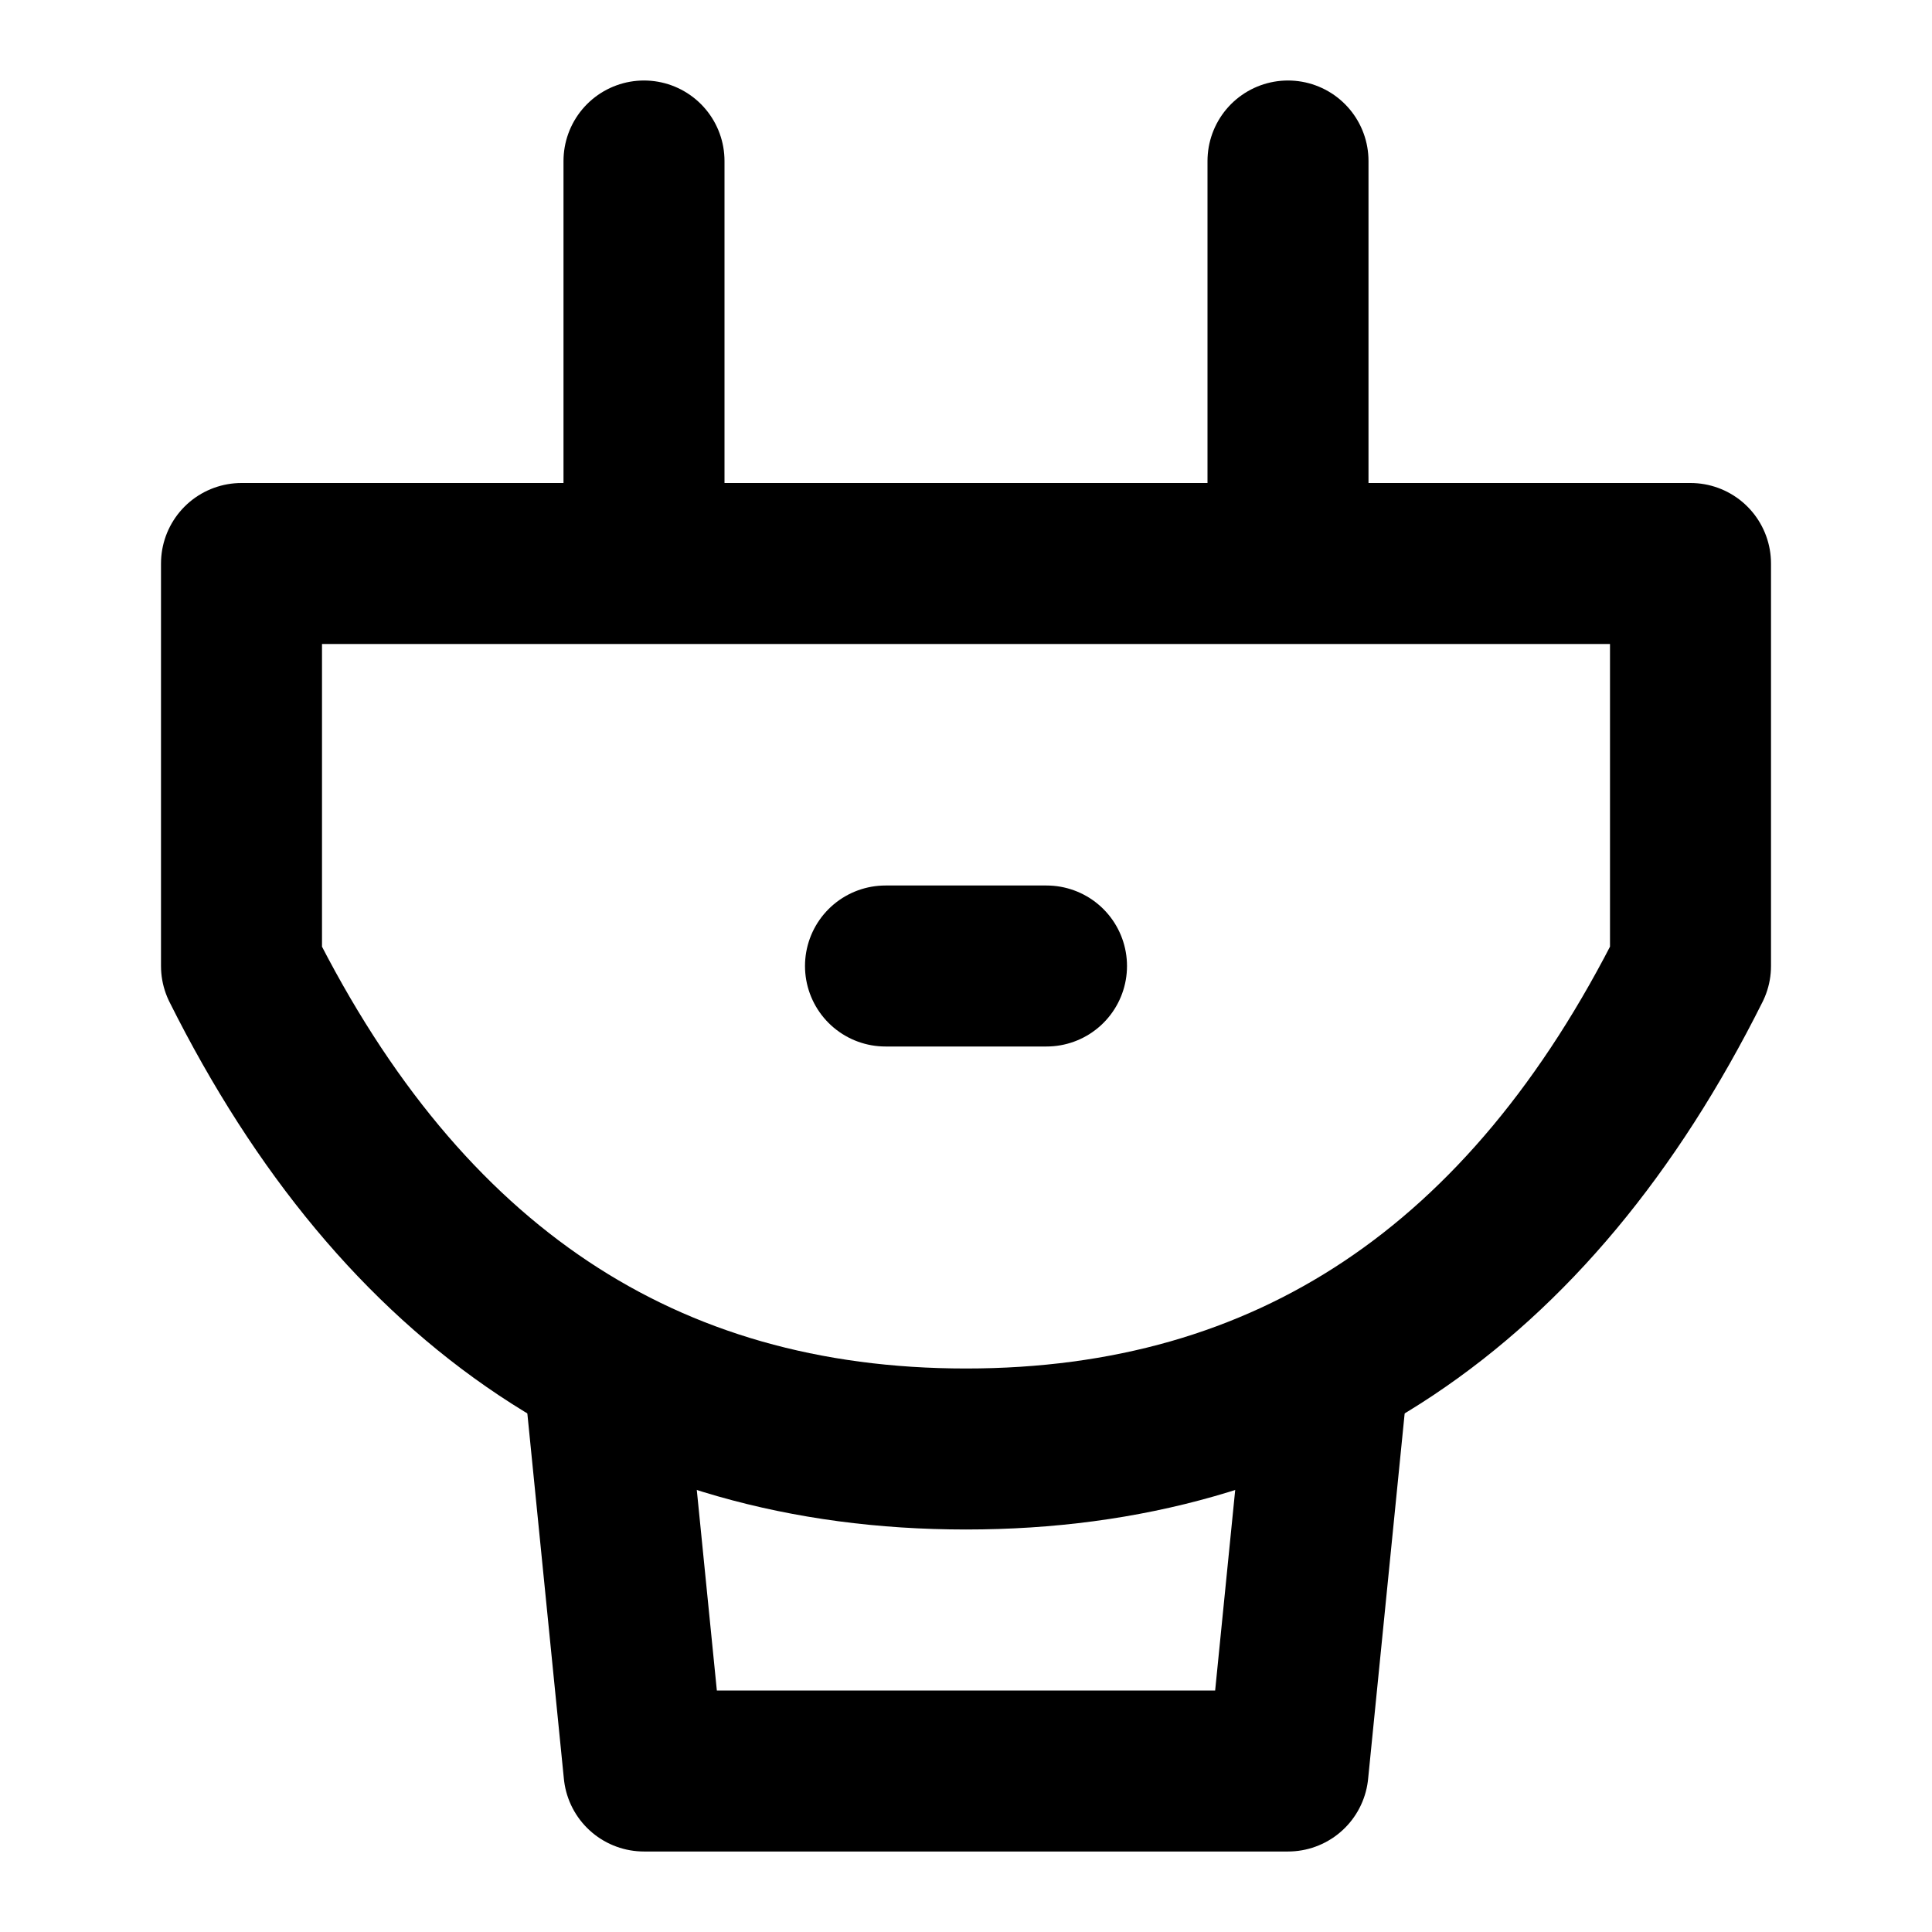 <svg width="48" height="48" viewBox="0 0 48 48" fill="none" xmlns="http://www.w3.org/2000/svg">
<g clip-path="url(#clip0_27_131702)">
<path d="M6 14H42V24C38 32 32 36 24 36C16 36 10 32 6 24V14Z" stroke="black" stroke-width="4" stroke-linejoin="round"/>
<path d="M33 34L32 44H16L15 34" stroke="black" stroke-width="4" stroke-linecap="round" stroke-linejoin="round"/>
<path d="M22 24H26" stroke="black" stroke-width="4" stroke-linecap="round" stroke-linejoin="round"/>
<path d="M16 4L16 12" stroke="black" stroke-width="4" stroke-linecap="round" stroke-linejoin="round"/>
<path d="M32 4V12" stroke="black" stroke-width="4" stroke-linecap="round" stroke-linejoin="round"/>
</g>
<defs>
<clipPath id="clip0_27_131702">
<rect width="48" height="48" fill="white"/>
</clipPath>
</defs>
</svg>
